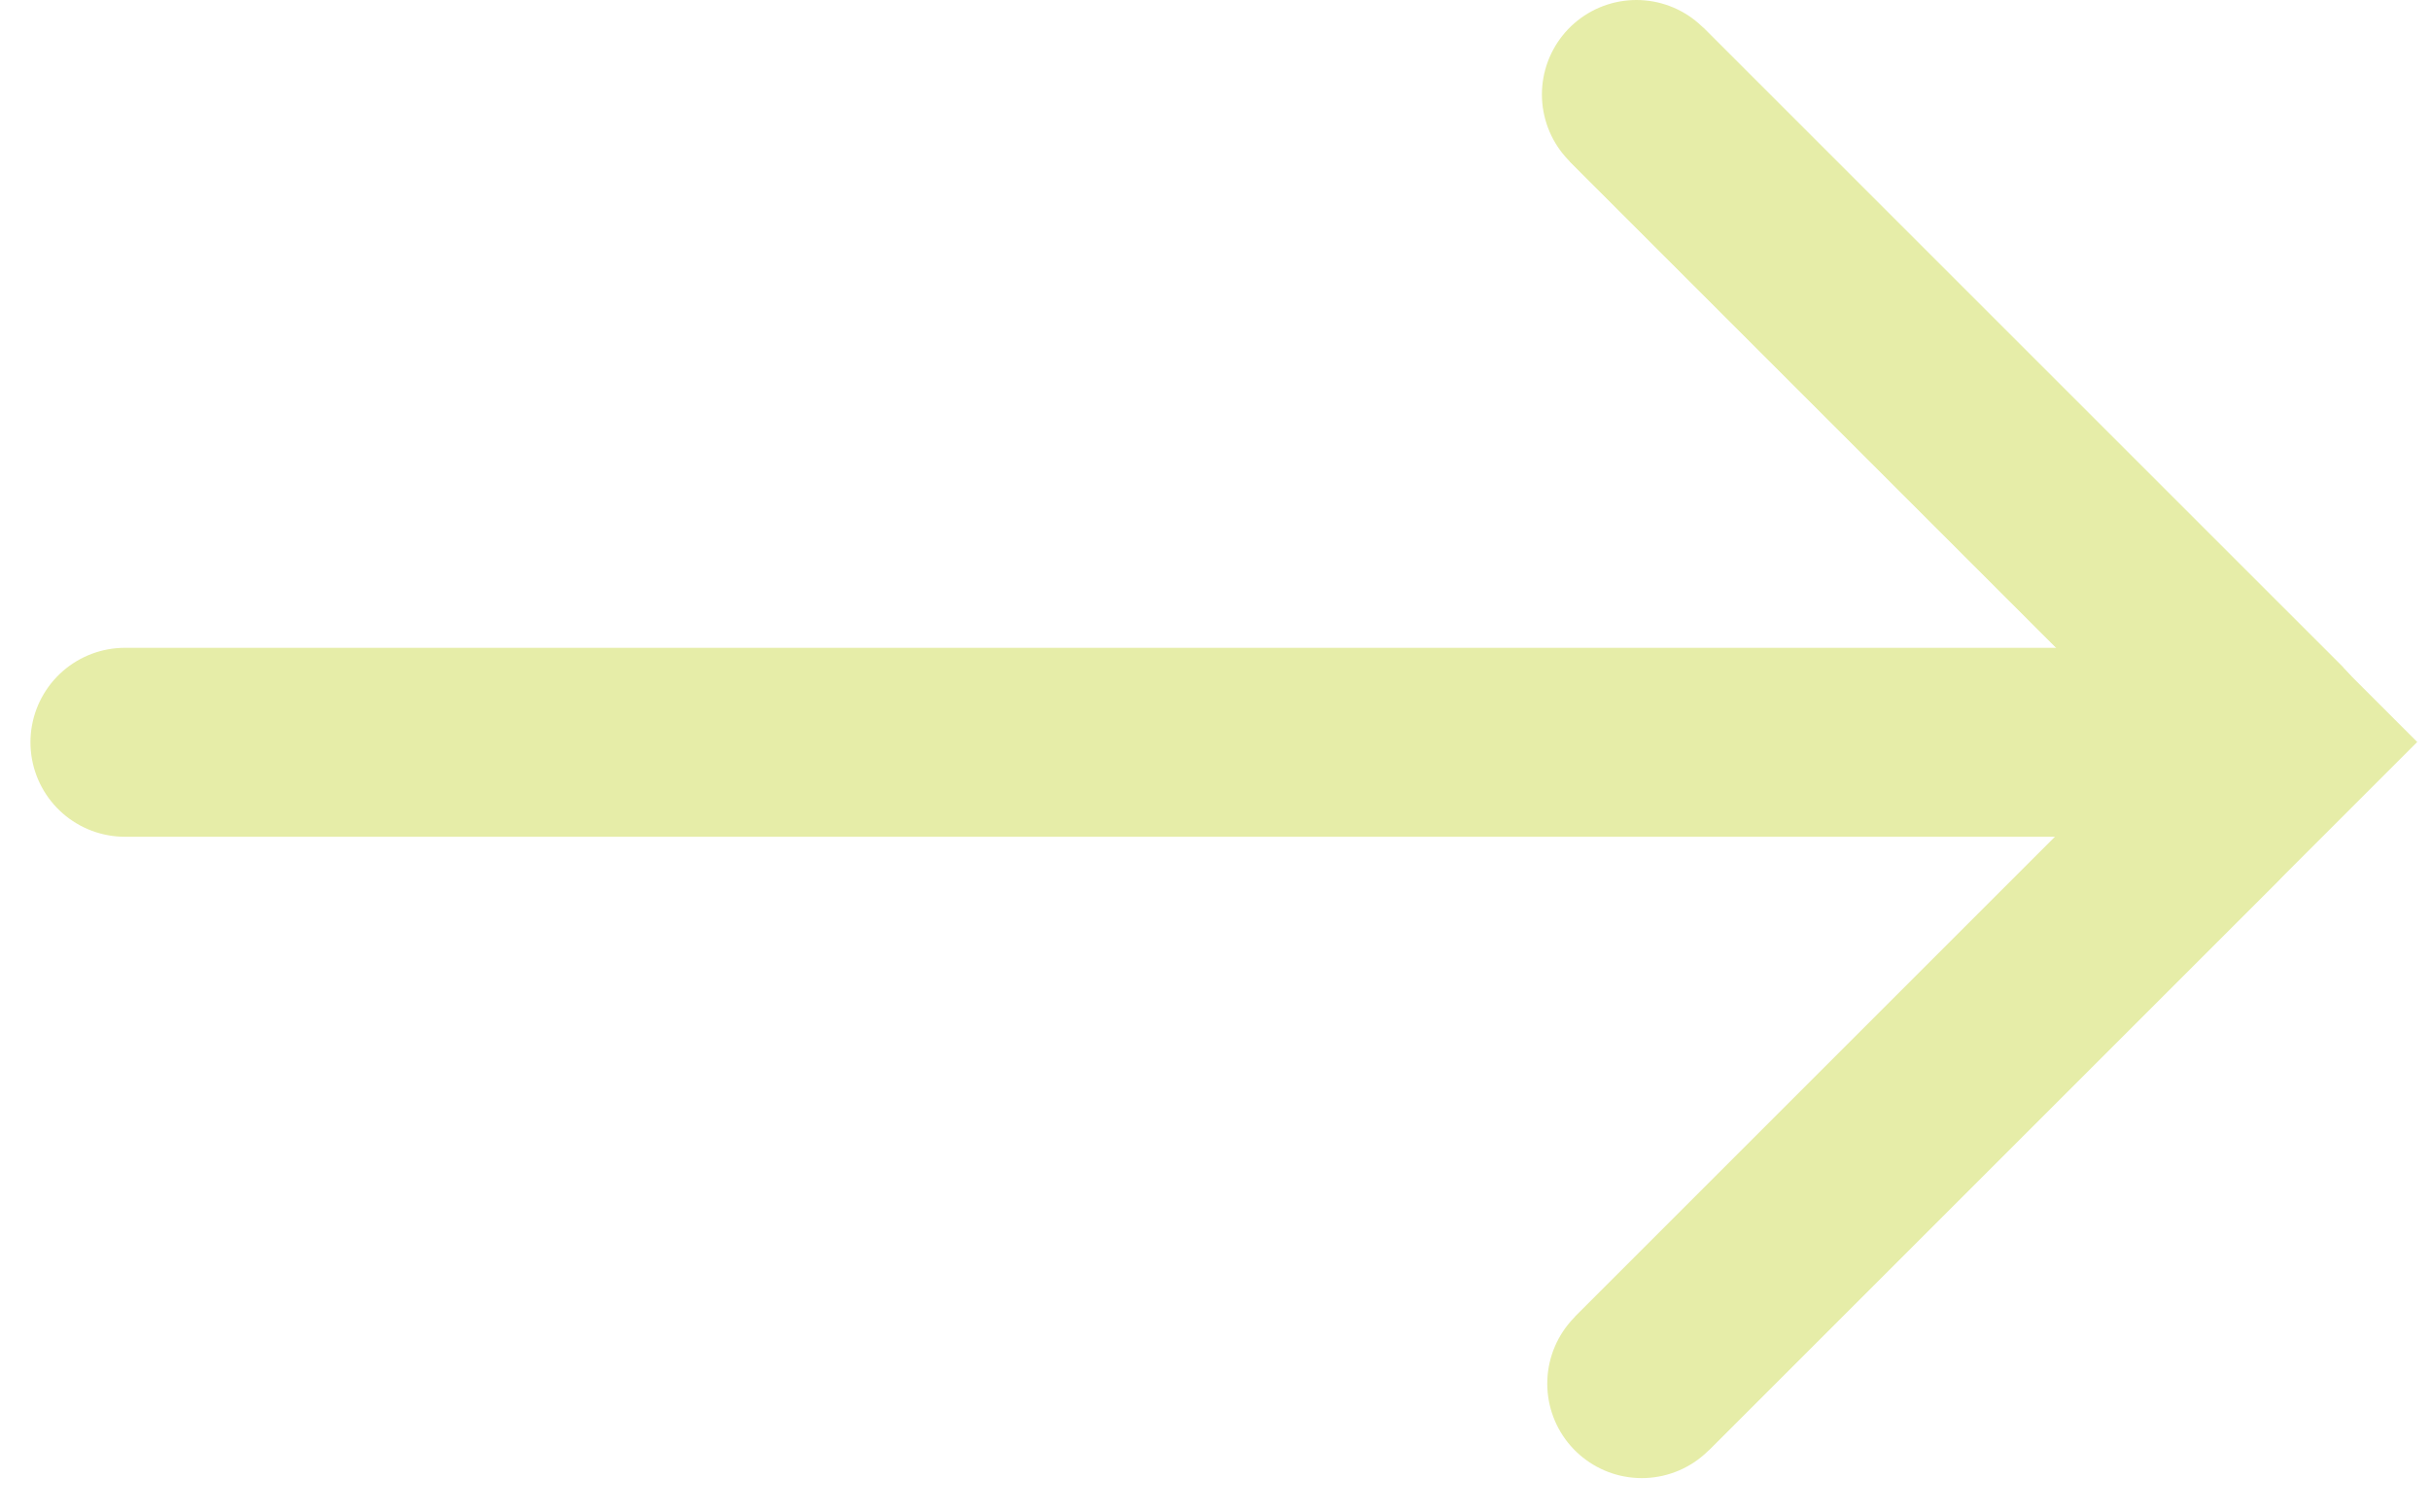 <?xml version="1.0" encoding="UTF-8"?>
<svg width="45px" height="28px" viewBox="0 0 45 28" version="1.1" xmlns="http://www.w3.org/2000/svg" xmlns:xlink="http://www.w3.org/1999/xlink">
    <!-- Generator: Sketch 44.1 (41455) - http://www.bohemiancoding.com/sketch -->
    <title>Group Copy 13</title>
    <desc>Created with Sketch.</desc>
    <defs></defs>
    <g id="Page-1" stroke="none" stroke-width="1" fill="none" fill-rule="evenodd">
        <g id="bstates-large-on-dark" transform="translate(-720, -1172)" stroke="#E6EDA8" stroke-width="3.5">
            <g id="Group-Copy-14" transform="translate(0, 826)">
                <g id="Group-Copy-13" transform="translate(721, 347)">
                    <path d="M1.314,12.75 L39.29,12.75" id="Stroke-1" stroke-linecap="round"></path>
                    <path d="M29.304,0.75 L41.153,12.599" id="Stroke-3" stroke-linejoin="bevel"></path>
                    <path d="M42.526,11.507 L29.404,24.629" id="Stroke-5" stroke-linejoin="bevel"></path>
                    <path d="M29.304,0.75 L41.153,12.599" id="Stroke-7" stroke-linecap="round" stroke-linejoin="bevel"></path>
                    <path d="M39.916,14.117 L29.403,24.63" id="Stroke-9" stroke-linecap="round" stroke-linejoin="bevel"></path>
                </g>
            </g>
        </g>
    </g>
</svg>